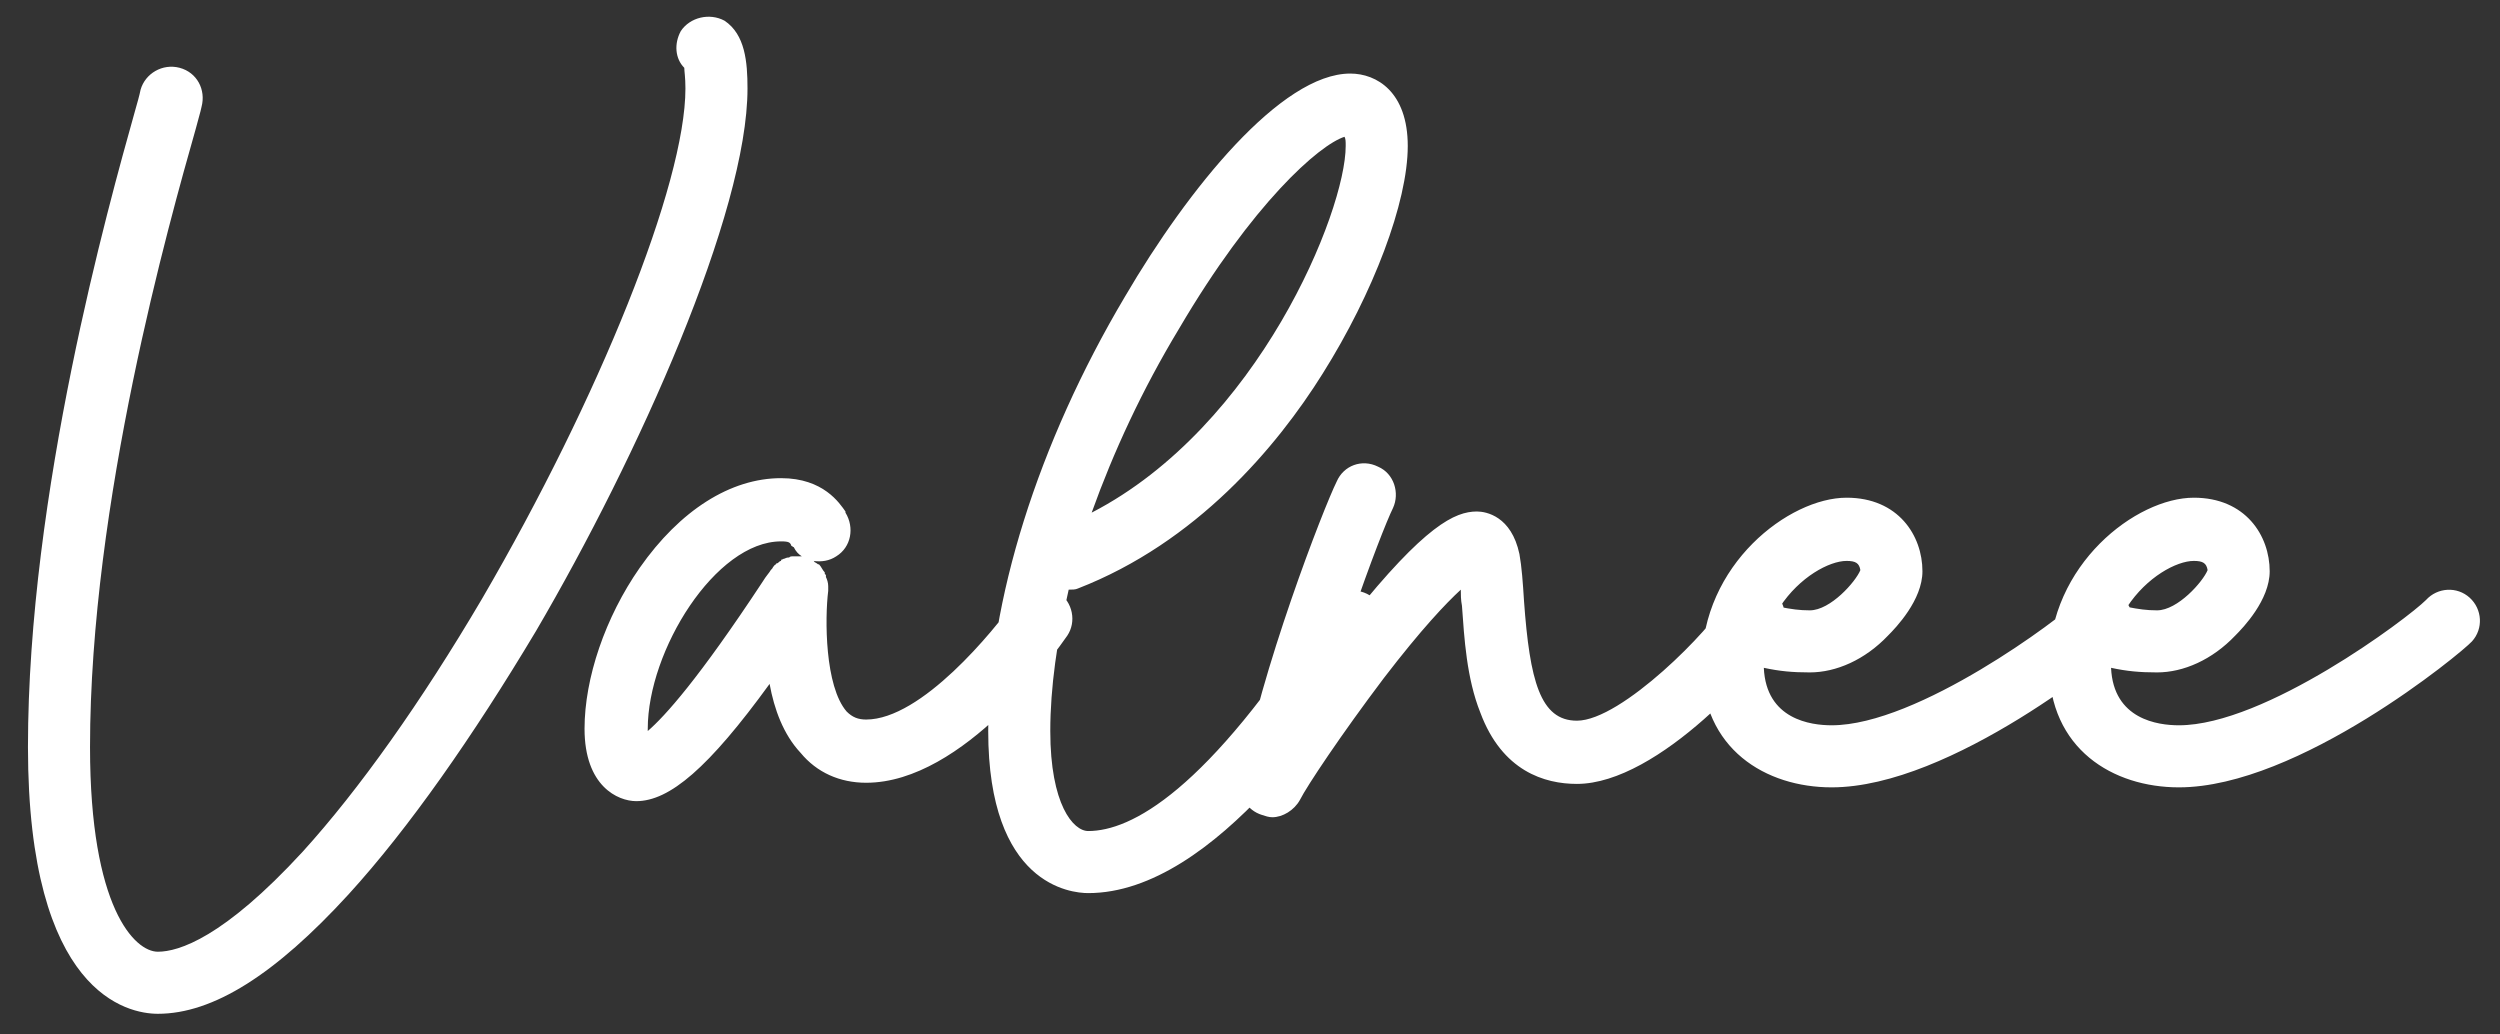 <svg width="87" height="36" viewBox="0 0 87 36" fill="none" xmlns="http://www.w3.org/2000/svg">
<rect x="0" y="0" width="87" height="36" fill="#333333" stroke="none"/>
<path d="M25.213 0.72C25.933 1.2 26.013 2.16 26.013 3.08C26.013 7.4 22.213 15.88 18.653 21.96C16.453 25.64 14.213 28.84 12.133 31.12C9.573 33.92 7.413 35.28 5.493 35.28C4.453 35.28 0.973 34.6 0.973 26C0.973 17.16 3.773 7.16 4.693 3.88C4.773 3.6 4.853 3.32 4.893 3.12C5.053 2.56 5.653 2.2 6.253 2.36C6.853 2.52 7.173 3.12 7.013 3.72C6.973 3.92 6.893 4.16 6.813 4.48C5.893 7.72 3.133 17.48 3.133 26C3.133 31.6 4.693 33.12 5.493 33.12C6.213 33.12 7.773 32.64 10.533 29.64C12.493 27.48 14.653 24.44 16.773 20.84C20.853 13.84 23.853 6.4 23.853 3.08C23.853 2.68 23.813 2.48 23.813 2.36C23.493 2.04 23.453 1.52 23.693 1.08C24.013 0.6 24.693 0.44 25.213 0.72ZM36.822 20.6C37.342 20.96 37.462 21.64 37.142 22.12C36.782 22.64 33.542 27.24 30.142 27.24C29.222 27.24 28.422 26.88 27.862 26.2C27.262 25.56 26.942 24.68 26.782 23.8C24.662 26.72 23.302 27.88 22.142 27.88C21.502 27.88 20.342 27.36 20.342 25.36C20.342 23.6 21.062 21.48 22.262 19.76C23.662 17.76 25.422 16.64 27.182 16.64C28.662 16.64 29.222 17.52 29.422 17.8V17.84C29.742 18.36 29.622 19.04 29.102 19.36C28.862 19.52 28.582 19.56 28.302 19.52C28.342 19.52 28.342 19.56 28.342 19.56C28.382 19.56 28.382 19.6 28.422 19.6C28.462 19.64 28.462 19.64 28.502 19.64C28.582 19.72 28.622 19.84 28.702 19.92V19.96C28.702 19.96 28.702 20 28.742 20V20.04V20.08C28.782 20.16 28.822 20.28 28.822 20.4C28.822 20.44 28.822 20.44 28.822 20.48C28.822 20.52 28.822 20.56 28.822 20.56C28.702 21.52 28.702 23.88 29.462 24.76C29.662 24.96 29.862 25.04 30.142 25.04C32.062 25.04 34.582 21.96 35.342 20.88C35.662 20.4 36.342 20.28 36.822 20.6ZM27.902 19.36C27.782 19.28 27.702 19.2 27.622 19.04C27.582 19.04 27.582 19 27.542 19C27.502 18.88 27.462 18.84 27.182 18.84C24.902 18.84 22.542 22.64 22.542 25.36C22.542 25.4 22.542 25.4 22.542 25.44C23.142 24.92 24.302 23.64 26.542 20.24C26.662 20.04 26.782 19.92 26.822 19.84C26.862 19.8 26.902 19.76 26.902 19.72C26.942 19.72 26.942 19.68 26.942 19.68C26.982 19.64 27.022 19.64 27.022 19.6H27.062C27.102 19.56 27.142 19.52 27.182 19.52C27.182 19.52 27.182 19.52 27.182 19.48C27.222 19.48 27.262 19.44 27.302 19.44C27.382 19.4 27.422 19.4 27.462 19.4C27.502 19.36 27.542 19.36 27.582 19.36C27.622 19.36 27.622 19.36 27.622 19.36C27.662 19.36 27.702 19.36 27.742 19.36C27.782 19.36 27.782 19.36 27.782 19.36C27.822 19.36 27.822 19.36 27.862 19.36H27.902ZM47.67 20.72C48.19 21.04 48.31 21.72 47.99 22.24L47.91 22.36C46.55 24.52 42.31 31.08 37.87 31.08C37.27 31.08 34.39 30.8 34.39 25.44C34.39 20.96 36.11 15.44 39.15 10.32C41.35 6.56 44.59 2.56 46.99 2.56C47.91 2.56 48.99 3.2 48.99 5.08C48.99 7.04 47.79 10.2 46.03 13C44.43 15.56 41.63 18.88 37.51 20.48C37.43 20.52 37.31 20.52 37.19 20.52C36.79 22.28 36.55 23.92 36.55 25.44C36.55 28 37.35 28.92 37.87 28.92C39.35 28.92 41.99 27.56 46.07 21.16L46.15 21.04C46.51 20.56 47.15 20.4 47.67 20.72ZM41.03 11.44C39.75 13.56 38.75 15.72 37.99 17.84C43.79 14.84 46.83 7.36 46.83 5.08C46.83 4.92 46.83 4.84 46.79 4.76C45.91 5.04 43.59 7.08 41.03 11.44ZM61.516 20.48C62.036 20.72 62.276 21.4 61.996 21.92C61.436 23.08 57.716 27.28 54.876 27.28C53.756 27.28 52.276 26.84 51.516 24.8C51.036 23.6 50.956 22.2 50.876 21.08C50.836 20.88 50.836 20.68 50.836 20.52C50.316 21 49.476 21.88 48.156 23.6C46.676 25.56 45.476 27.36 45.236 27.84C45.036 28.2 44.636 28.44 44.276 28.44C44.156 28.44 44.036 28.4 43.916 28.36C43.396 28.2 43.076 27.68 43.196 27.16C43.836 23.4 46.076 17.64 46.516 16.76C46.756 16.2 47.396 15.96 47.956 16.24C48.516 16.48 48.716 17.16 48.476 17.68C48.276 18.08 47.676 19.6 47.036 21.48C49.596 18.28 50.636 17.8 51.396 17.8C51.716 17.8 52.596 17.96 52.876 19.28C52.956 19.72 52.996 20.28 53.036 20.92C53.236 23.68 53.596 25.08 54.876 25.08C56.436 25.08 59.596 21.84 60.036 20.96C60.316 20.4 60.956 20.2 61.516 20.48ZM73.861 20.8C74.301 21.2 74.341 21.88 73.941 22.32C73.581 22.72 67.901 27.4 63.741 27.4C61.461 27.4 59.221 26.08 59.221 23.12C59.221 19.64 62.261 17.32 64.261 17.32C66.061 17.32 66.901 18.64 66.901 19.88C66.901 20.88 65.981 21.84 65.701 22.12C64.901 22.96 63.901 23.4 62.981 23.4C62.381 23.4 61.941 23.36 61.381 23.24C61.461 25.04 63.021 25.24 63.741 25.24C66.741 25.24 71.701 21.52 72.341 20.88C72.741 20.44 73.421 20.4 73.861 20.8ZM64.261 19.52C63.661 19.52 62.621 20.08 61.941 21.12C62.341 21.2 62.621 21.24 62.981 21.24C63.701 21.24 64.581 20.24 64.741 19.84C64.701 19.6 64.581 19.52 64.261 19.52ZM85.945 20.8C86.385 21.2 86.425 21.88 86.025 22.32C85.665 22.72 79.985 27.4 75.825 27.4C73.545 27.4 71.305 26.08 71.305 23.12C71.305 19.64 74.345 17.32 76.345 17.32C78.145 17.32 78.985 18.64 78.985 19.88C78.985 20.88 78.065 21.84 77.785 22.12C76.985 22.96 75.985 23.4 75.065 23.4C74.465 23.4 74.025 23.36 73.465 23.24C73.545 25.04 75.105 25.24 75.825 25.24C78.825 25.24 83.785 21.52 84.425 20.88C84.825 20.44 85.505 20.4 85.945 20.8ZM76.345 19.52C75.745 19.52 74.705 20.08 74.025 21.12C74.425 21.2 74.705 21.24 75.065 21.24C75.785 21.24 76.665 20.24 76.825 19.84C76.785 19.6 76.665 19.52 76.345 19.52Z" fill="white"/>
</svg>
